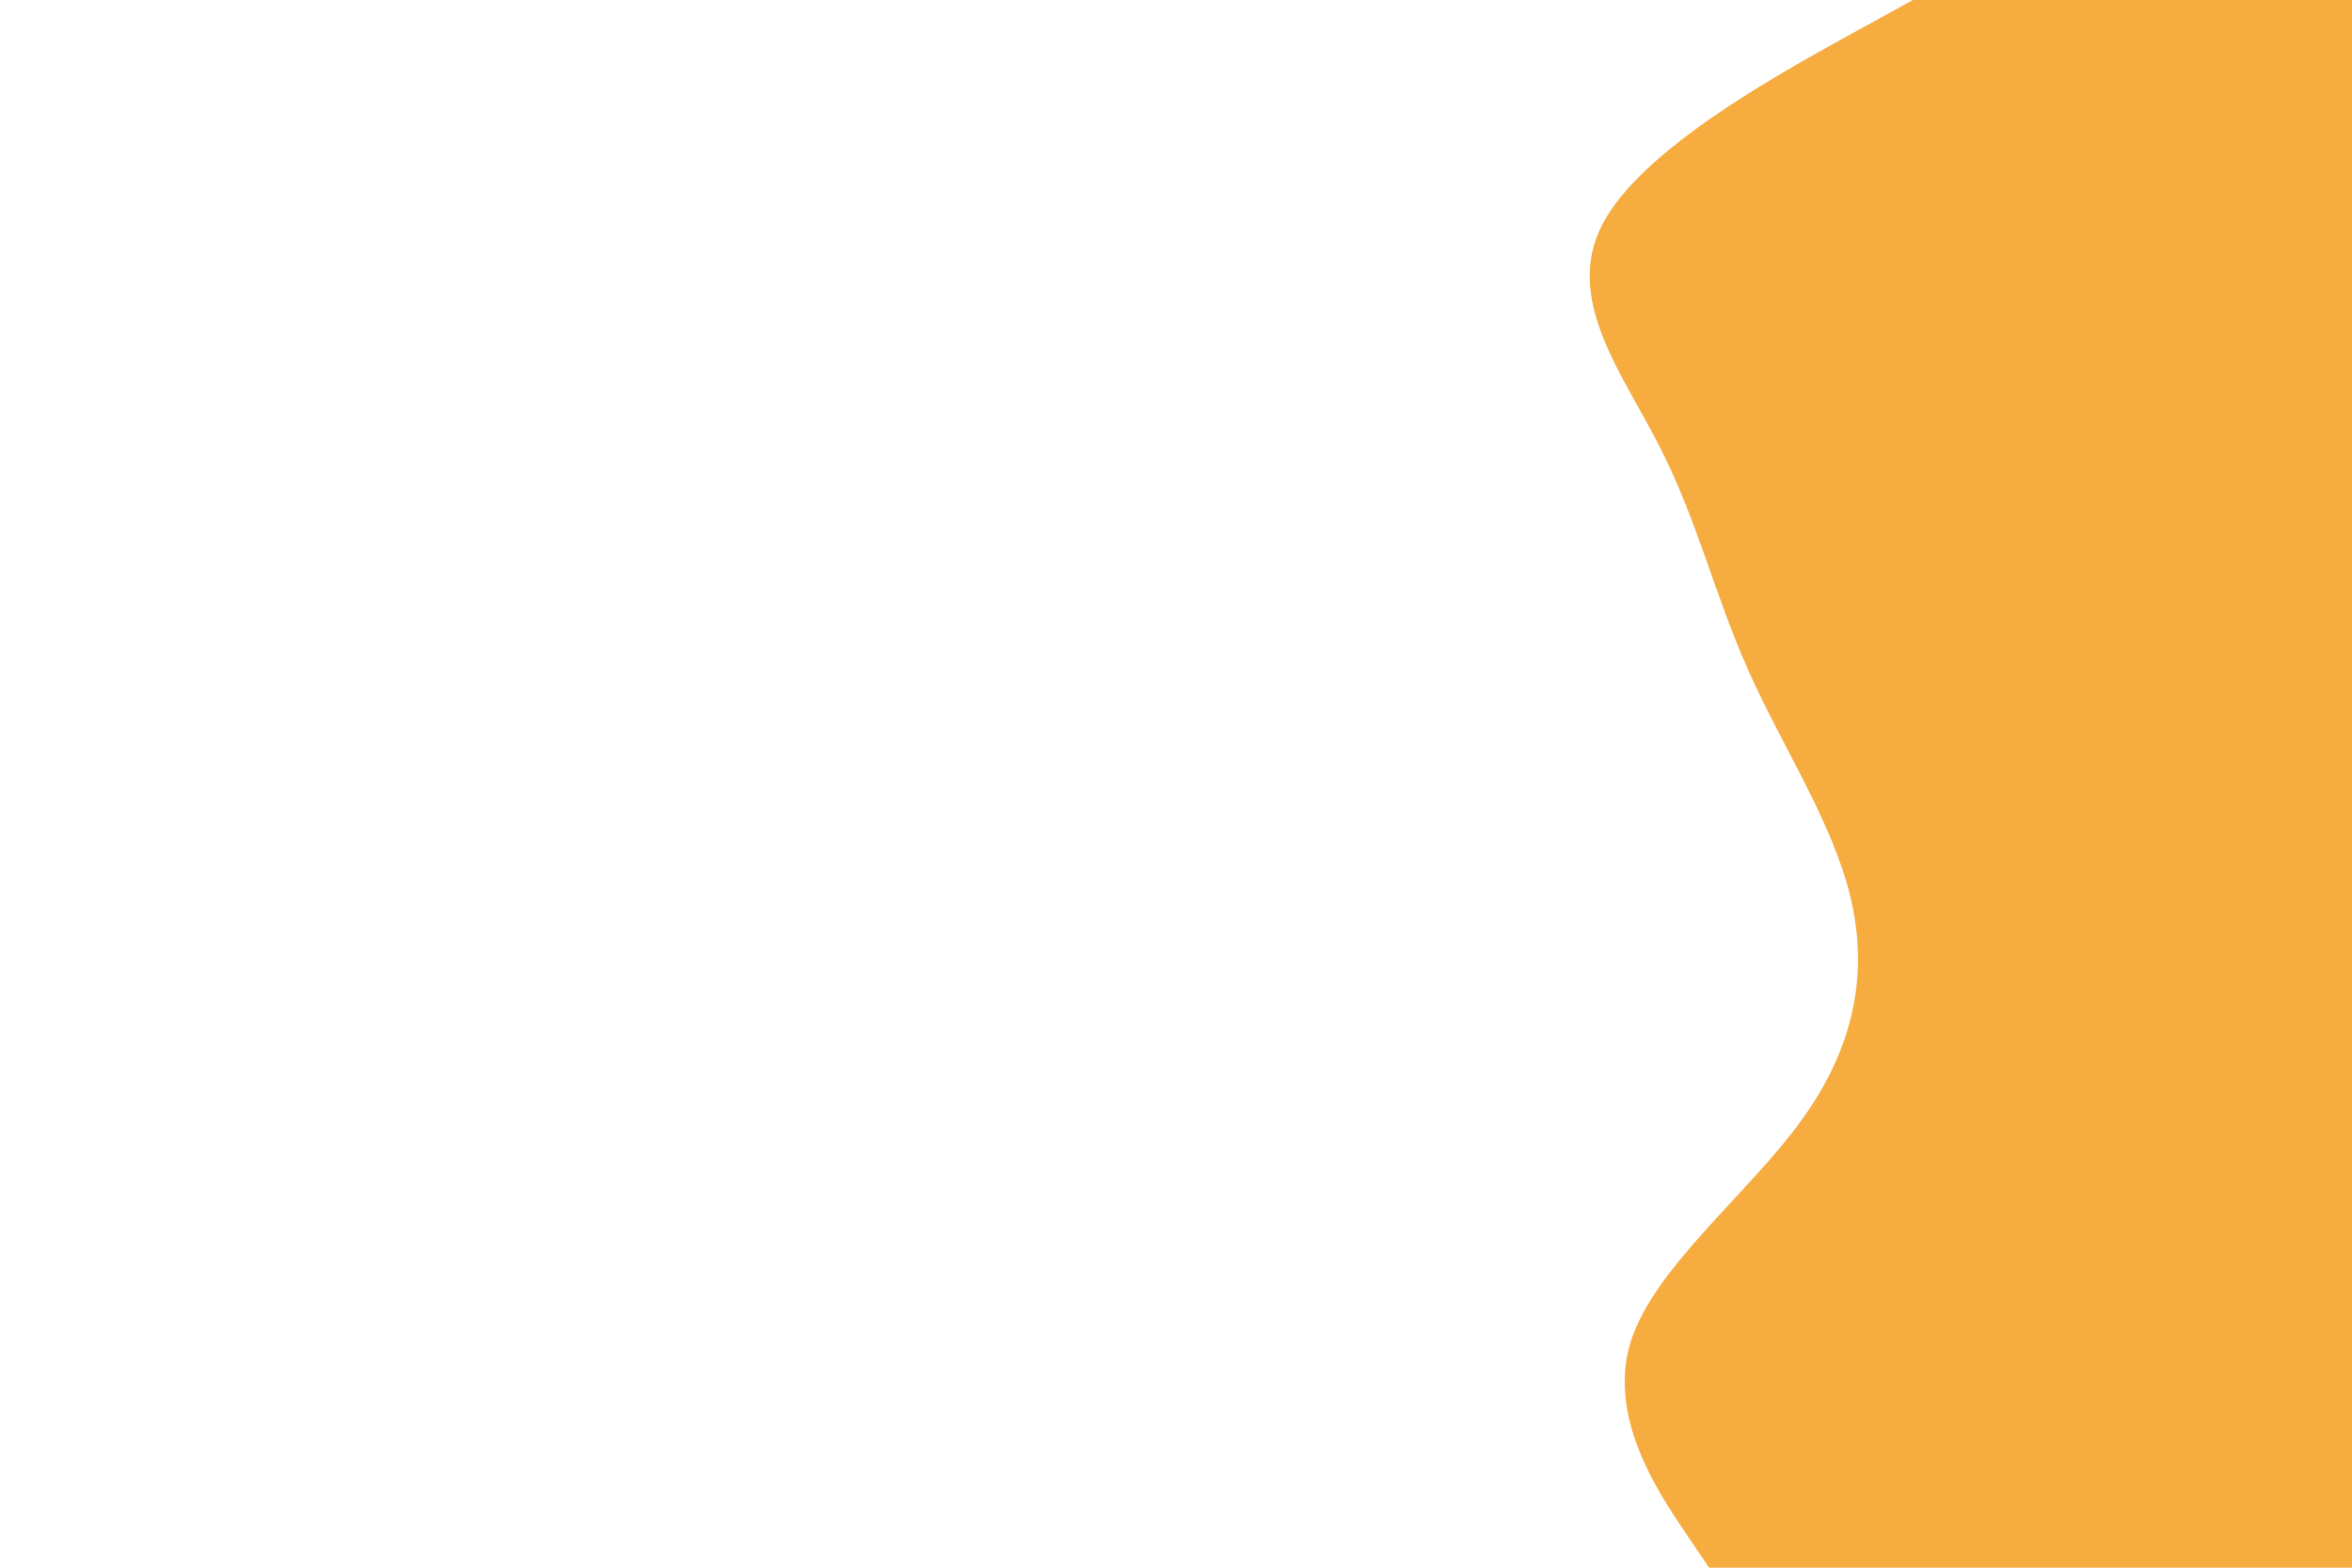 <svg id="visual" viewBox="0 0 900 600" width="900" height="600" xmlns="http://www.w3.org/2000/svg" xmlns:xlink="http://www.w3.org/1999/xlink" version="1.1"><path d="M654 600L644.3 585.7C634.7 571.3 615.3 542.7 623.8 514.2C632.3 485.7 668.7 457.3 689.3 428.8C710 400.3 715 371.7 708 343C701 314.3 682 285.7 669.2 257C656.3 228.3 649.7 199.7 635.2 171.2C620.7 142.7 598.3 114.3 613.2 85.8C628 57.3 680 28.7 706 14.3L732 0L900 0L900 14.3C900 28.7 900 57.3 900 85.8C900 114.3 900 142.7 900 171.2C900 199.7 900 228.3 900 257C900 285.7 900 314.3 900 343C900 371.7 900 400.3 900 428.8C900 457.3 900 485.7 900 514.2C900 542.7 900 571.3 900 585.7L900 600Z" fill="#f6ac3f" stroke-linecap="round" stroke-linejoin="miter"></path></svg>